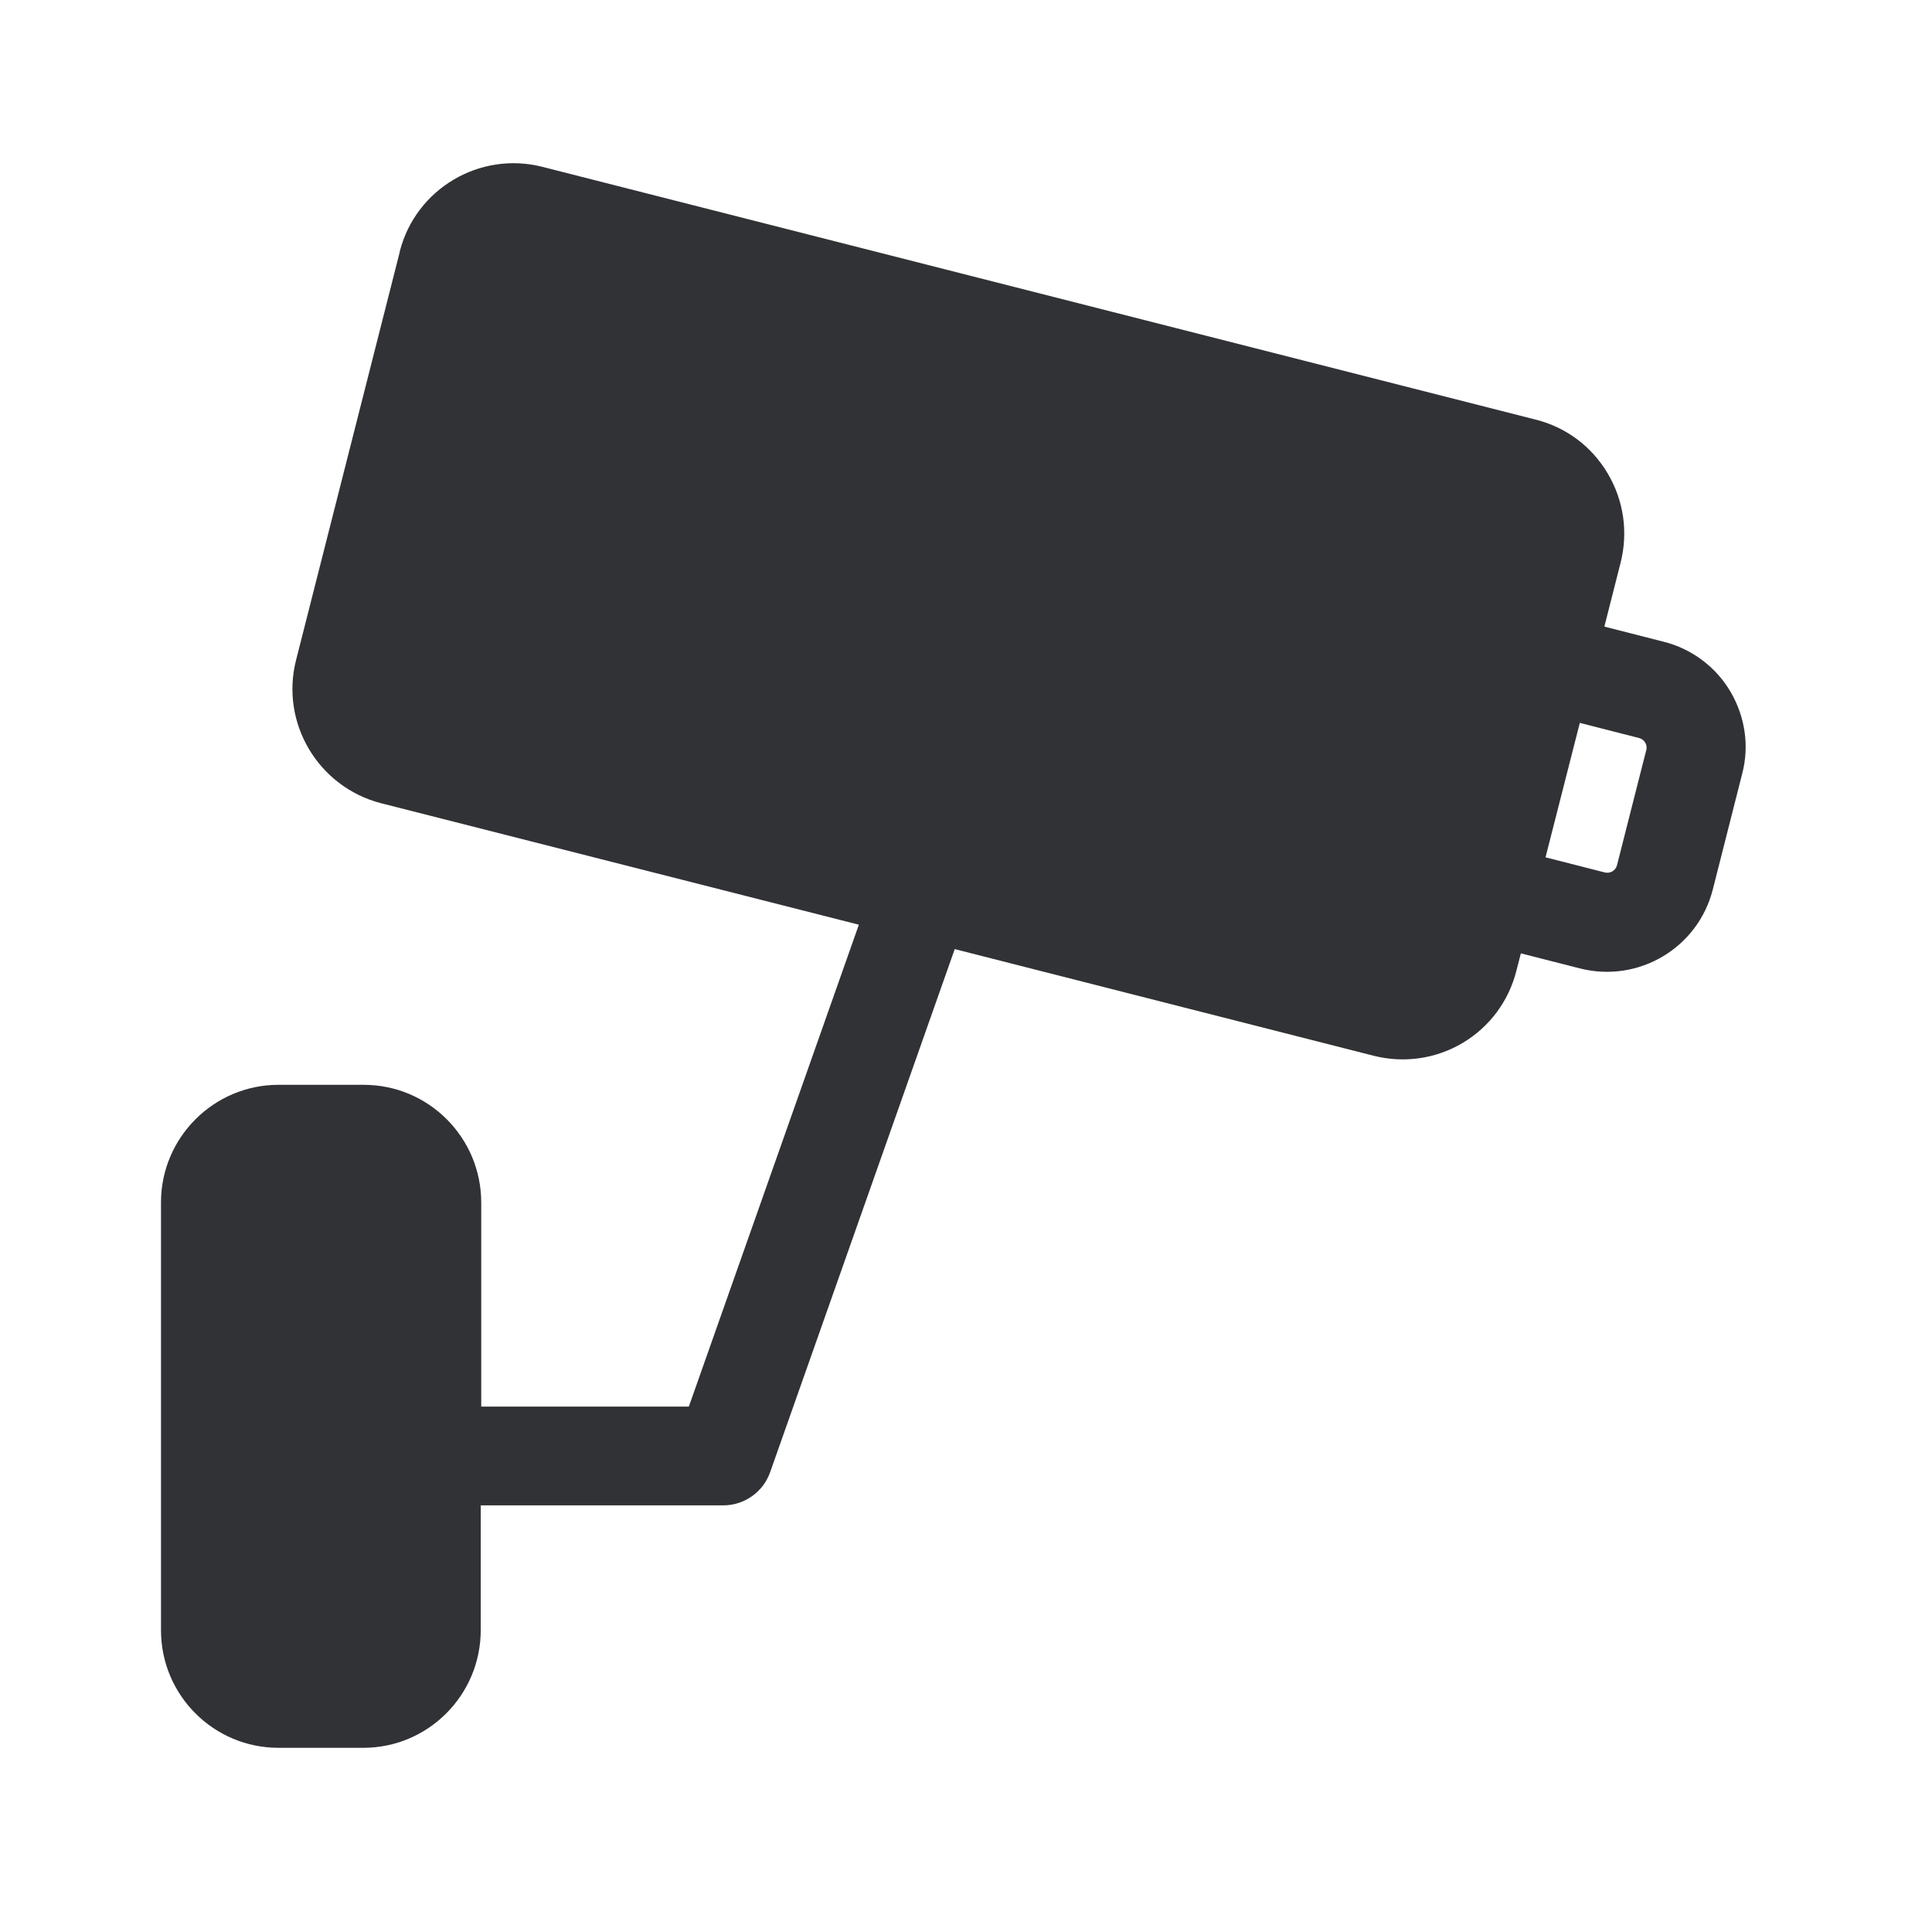 <svg width="24" height="24" viewBox="0 0 24 24" fill="none" xmlns="http://www.w3.org/2000/svg">
<path fill-rule="evenodd" clip-rule="evenodd" d="M20.667 7.972C21.014 8.059 21.314 8.283 21.496 8.591C21.678 8.902 21.734 9.266 21.641 9.616L21.277 11.05C21.092 11.776 20.356 12.213 19.63 12.031L18.893 11.843L18.837 12.059C18.742 12.437 18.504 12.756 18.171 12.955C17.837 13.154 17.44 13.21 17.064 13.115L11.86 11.79L9.566 18.291C9.479 18.535 9.246 18.7 8.986 18.7H5.972V20.249C5.972 21.056 5.319 21.712 4.513 21.712H3.459C2.655 21.712 2 21.059 2 20.252V14.936C2 14.132 2.655 13.476 3.459 13.476H4.518C5.325 13.476 5.978 14.132 5.978 14.938V17.473H8.557L10.669 11.487L4.734 9.978C3.952 9.776 3.479 8.98 3.678 8.199L4.966 3.129V3.123C5.165 2.345 5.961 1.874 6.739 2.073L19.078 5.213C19.456 5.308 19.773 5.546 19.972 5.882C20.171 6.219 20.227 6.611 20.132 6.989L19.93 7.784L20.667 7.972ZM19.936 10.838C20.003 10.854 20.07 10.815 20.087 10.748C20.087 10.748 20.451 9.314 20.451 9.317C20.468 9.252 20.428 9.185 20.361 9.168L19.625 8.98L19.199 10.65L19.936 10.838Z" fill="#313235"/>
</svg>
